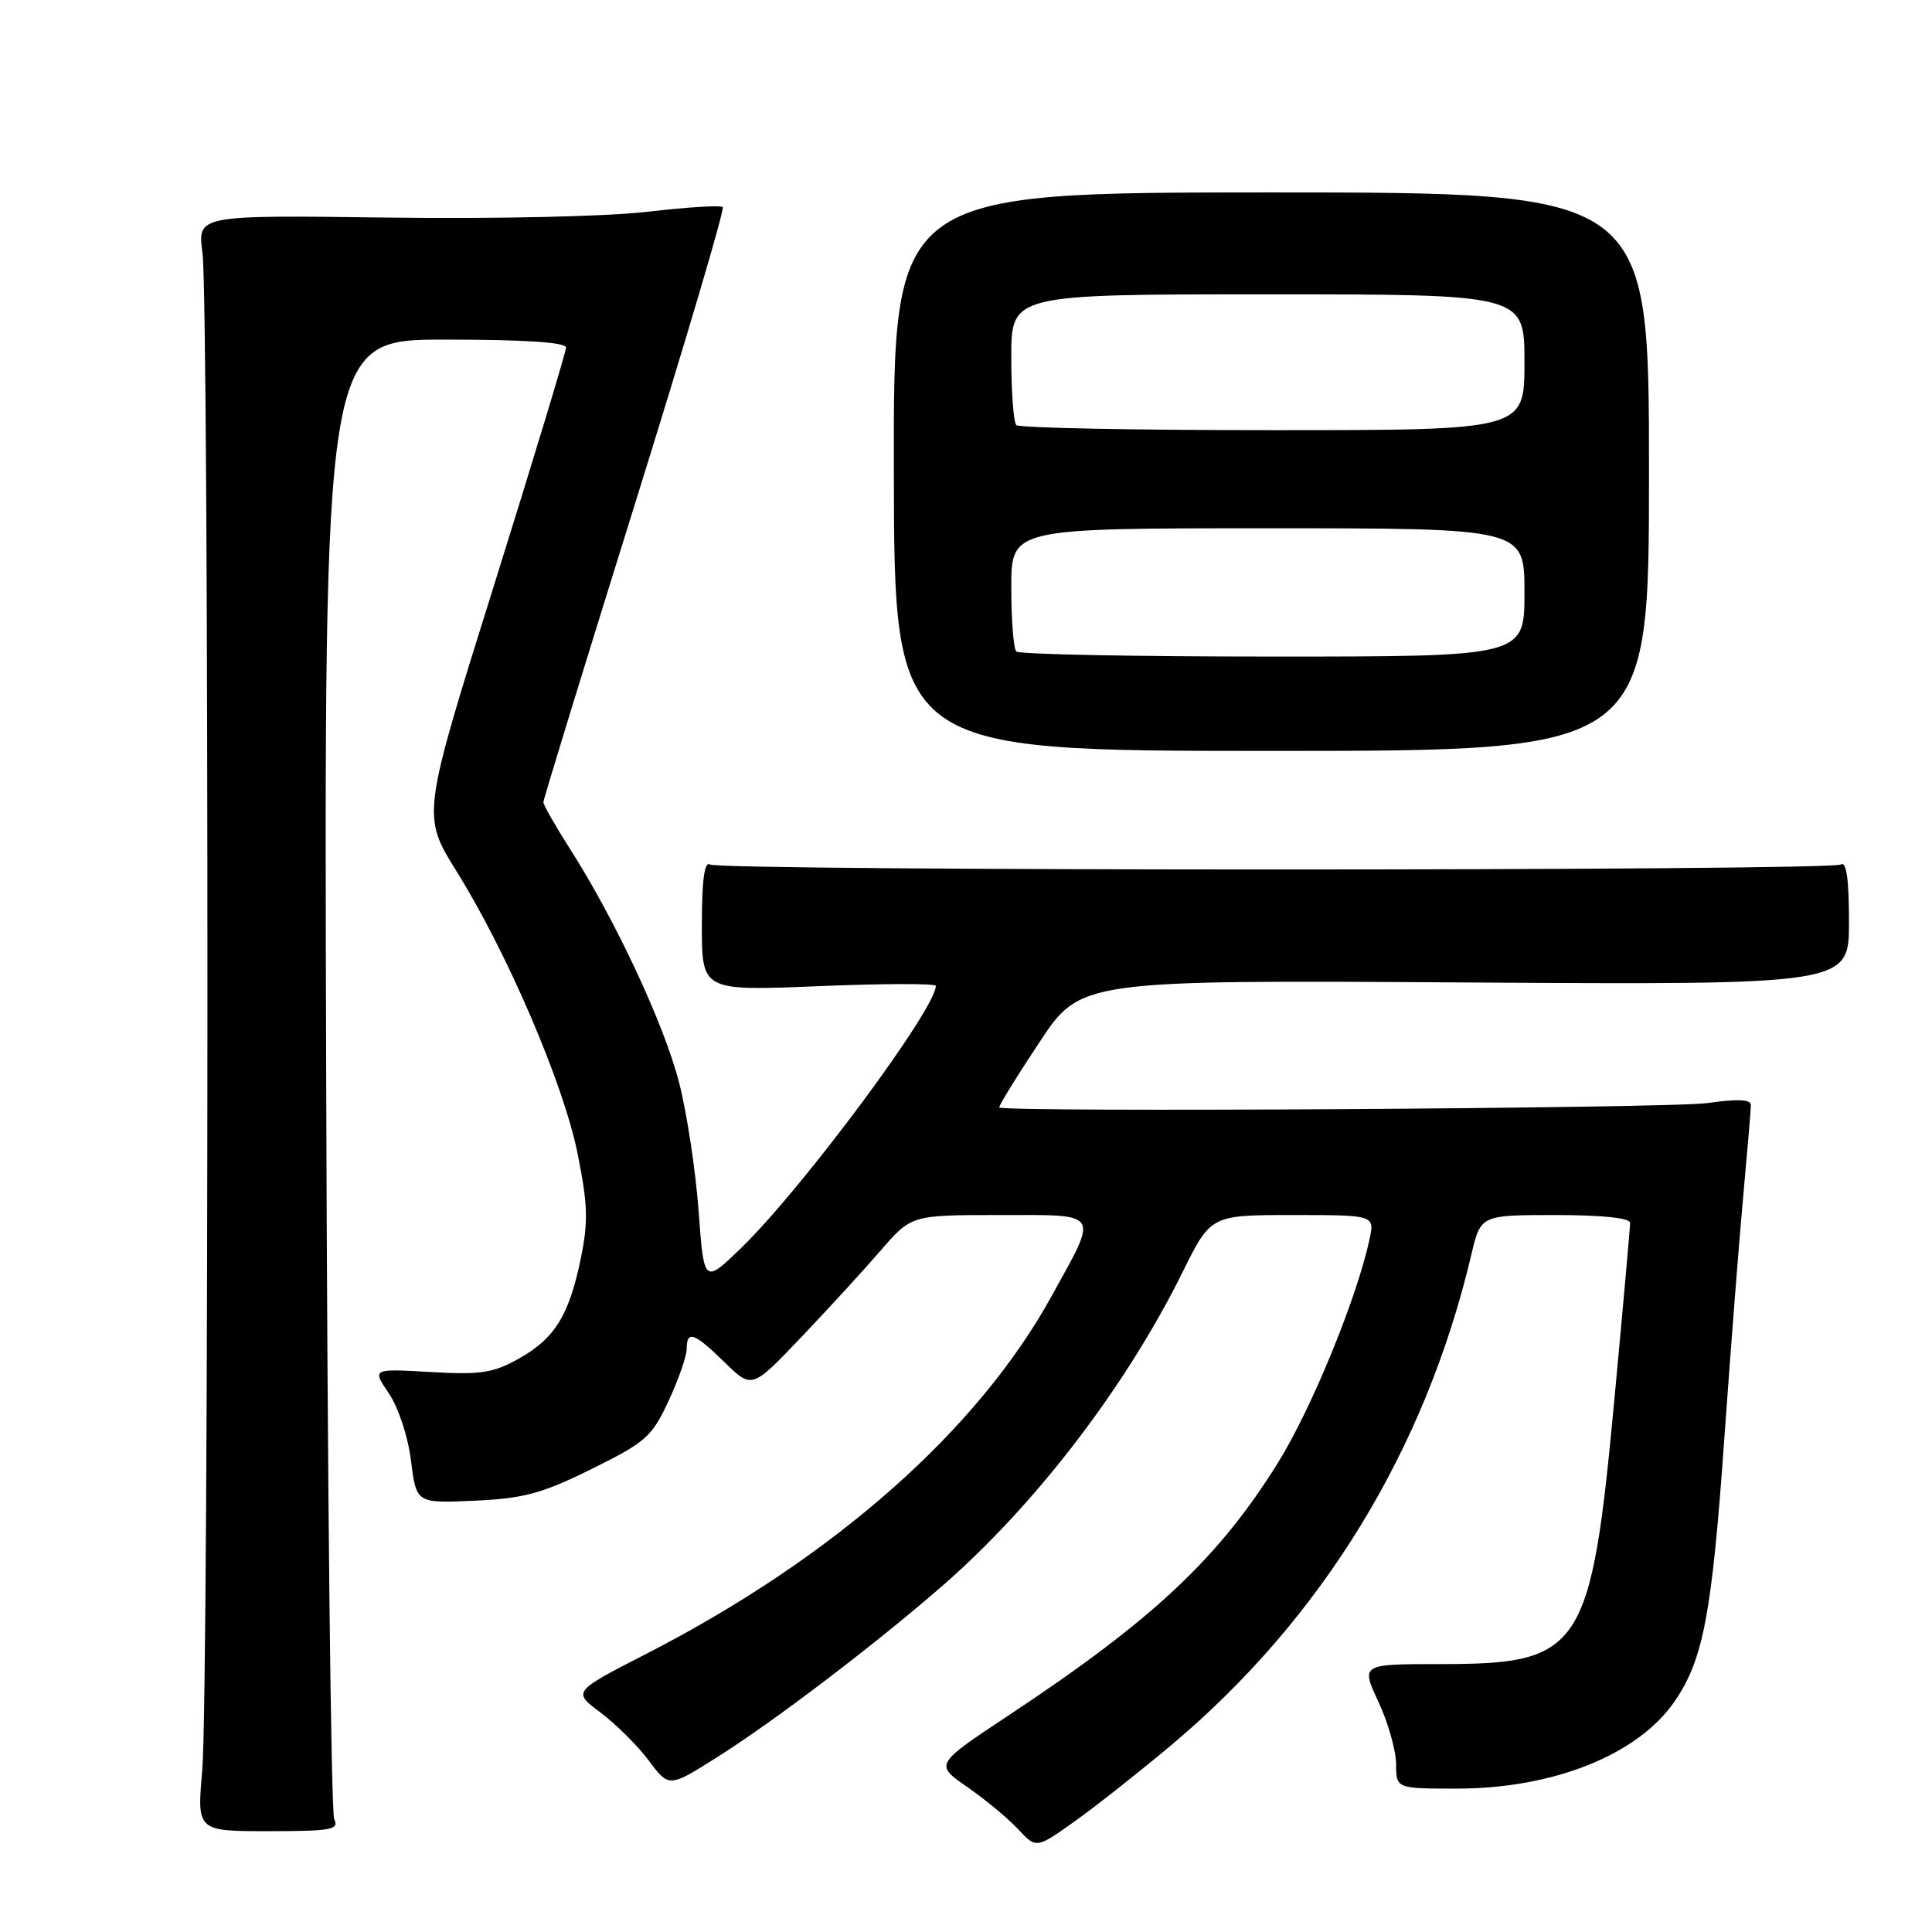 <?xml version="1.0" encoding="UTF-8" standalone="no"?>
<!DOCTYPE svg PUBLIC "-//W3C//DTD SVG 1.1//EN" "http://www.w3.org/Graphics/SVG/1.1/DTD/svg11.dtd" >
<svg xmlns="http://www.w3.org/2000/svg" xmlns:xlink="http://www.w3.org/1999/xlink" version="1.1" viewBox="0 0 256 256">
 <g >
 <path fill="currentColor"
d=" M 155.20 231.24 C 175.19 214.45 188.86 192.11 194.96 166.25 C 196.20 161.00 196.20 161.00 206.10 161.00 C 212.29 161.00 216.00 161.39 216.00 162.04 C 216.00 162.61 215.07 173.06 213.93 185.27 C 210.81 218.68 209.63 220.50 190.91 220.50 C 180.32 220.50 180.32 220.50 182.65 225.50 C 183.93 228.25 184.98 231.96 184.99 233.75 C 185.00 237.00 185.00 237.00 193.03 237.00 C 205.85 237.00 217.06 232.51 221.91 225.42 C 225.69 219.91 226.83 213.90 228.47 190.78 C 229.34 178.53 230.49 163.78 231.03 158.00 C 231.56 152.22 232.00 147.01 232.00 146.42 C 232.00 145.67 230.22 145.59 226.25 146.16 C 221.35 146.87 133.07 147.41 132.41 146.74 C 132.28 146.61 134.65 142.75 137.68 138.18 C 143.17 129.86 143.17 129.86 194.09 130.18 C 245.00 130.50 245.00 130.50 245.00 122.19 C 245.00 116.49 244.66 114.09 243.92 114.55 C 242.50 115.43 95.50 115.43 94.09 114.55 C 93.34 114.09 93.00 116.57 93.00 122.60 C 93.00 131.31 93.00 131.31 108.50 130.67 C 117.03 130.32 124.00 130.30 124.00 130.64 C 124.00 133.68 106.34 157.47 98.25 165.32 C 93.28 170.14 93.28 170.14 92.57 160.47 C 92.18 155.14 91.02 147.47 89.98 143.43 C 88.02 135.77 81.50 121.80 75.48 112.41 C 73.57 109.41 72.00 106.66 72.00 106.30 C 72.00 105.93 77.46 88.15 84.13 66.78 C 90.80 45.41 96.04 27.71 95.77 27.44 C 95.50 27.17 91.06 27.45 85.89 28.05 C 80.52 28.69 65.73 29.02 51.33 28.83 C 26.15 28.50 26.15 28.50 26.83 33.50 C 27.72 40.16 27.70 224.26 26.80 234.57 C 26.09 242.64 26.09 242.64 35.58 242.64 C 43.87 242.64 44.97 242.44 44.29 241.07 C 43.85 240.21 43.37 195.74 43.22 142.25 C 42.93 45.00 42.93 45.00 58.97 45.00 C 69.54 45.00 75.00 45.36 75.00 46.05 C 75.00 46.63 70.70 60.82 65.45 77.59 C 55.90 108.06 55.90 108.06 60.47 115.41 C 67.20 126.20 74.65 143.55 76.52 152.80 C 77.89 159.56 77.96 161.87 76.97 166.70 C 75.41 174.29 73.54 177.33 68.74 180.03 C 65.35 181.93 63.70 182.18 57.04 181.80 C 49.30 181.35 49.30 181.35 51.53 184.64 C 52.79 186.49 54.07 190.39 54.46 193.56 C 55.17 199.20 55.17 199.20 62.89 198.85 C 69.42 198.55 71.80 197.91 78.39 194.65 C 85.56 191.11 86.38 190.38 88.58 185.65 C 89.90 182.82 90.98 179.71 90.99 178.75 C 91.00 176.22 91.97 176.56 96.02 180.52 C 99.63 184.04 99.63 184.04 106.09 177.27 C 109.64 173.55 114.39 168.36 116.65 165.75 C 120.75 161.00 120.75 161.00 132.44 161.00 C 145.98 161.00 145.60 160.40 139.34 171.75 C 129.53 189.56 110.49 206.37 85.74 219.09 C 75.86 224.16 75.86 224.16 79.58 226.93 C 81.62 228.46 84.50 231.32 85.97 233.29 C 88.64 236.87 88.64 236.87 95.07 232.81 C 102.68 228.00 115.95 217.90 124.92 210.09 C 137.23 199.36 149.18 183.75 156.69 168.58 C 160.44 161.00 160.44 161.00 171.30 161.00 C 182.16 161.00 182.16 161.00 181.46 164.25 C 179.79 172.01 173.77 186.70 169.35 193.80 C 161.45 206.50 152.79 214.62 133.67 227.28 C 123.84 233.79 123.84 233.79 128.17 236.79 C 130.55 238.44 133.58 240.95 134.91 242.38 C 137.31 244.96 137.31 244.96 142.41 241.33 C 145.21 239.34 150.96 234.79 155.20 231.24 Z  M 218.50 62.50 C 218.50 25.50 218.50 25.50 168.44 25.50 C 118.37 25.50 118.37 25.50 118.44 62.50 C 118.50 99.50 118.50 99.50 168.50 99.50 C 218.50 99.50 218.50 99.50 218.50 62.50 Z  M 134.67 86.33 C 134.30 85.97 134.00 82.14 134.00 77.83 C 134.00 70.00 134.00 70.00 168.00 70.00 C 202.00 70.00 202.00 70.00 202.00 78.50 C 202.00 87.00 202.00 87.00 168.67 87.00 C 150.33 87.00 135.03 86.70 134.67 86.33 Z  M 134.67 56.33 C 134.30 55.97 134.00 51.92 134.00 47.33 C 134.00 39.00 134.00 39.00 168.00 39.00 C 202.00 39.00 202.00 39.00 202.00 48.00 C 202.00 57.00 202.00 57.00 168.67 57.00 C 150.33 57.00 135.03 56.70 134.67 56.33 Z "/>
</g>
</svg>